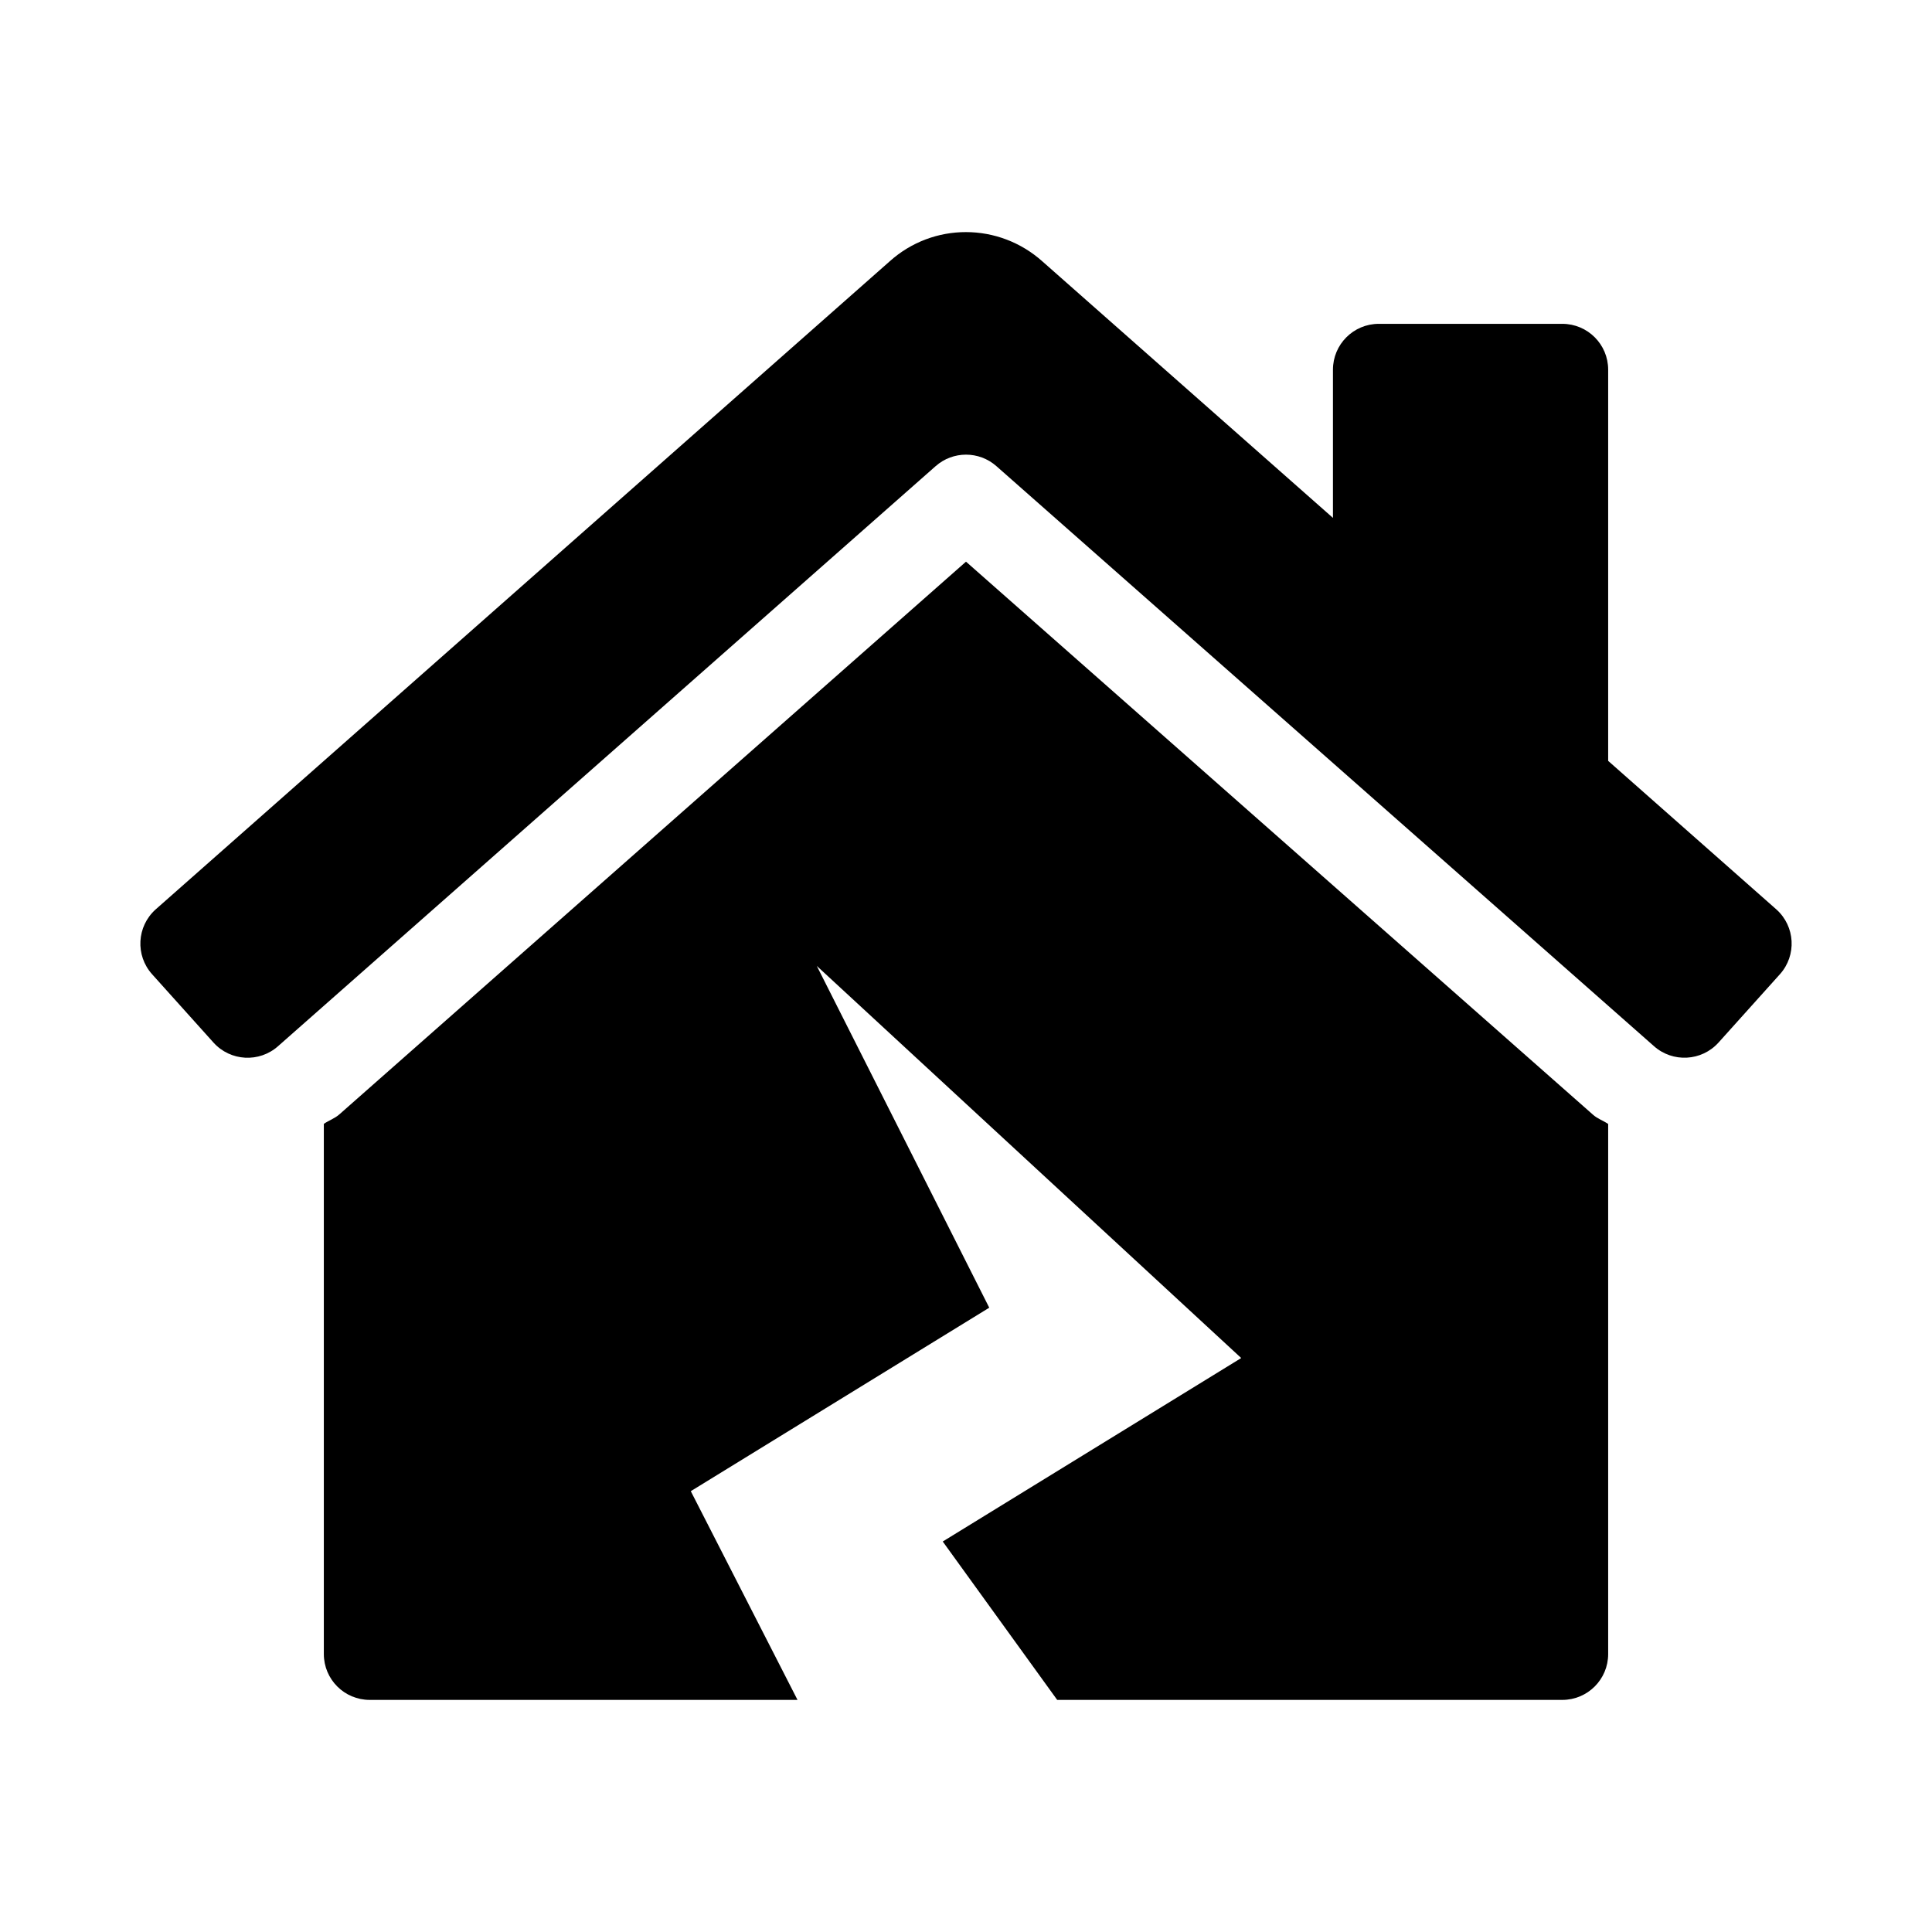 <svg xmlns="http://www.w3.org/2000/svg" width="100%" height="100%" viewBox="0 0 673.92 673.92"><path d="M336.96 195.92L118.43 388.67c-1.62 1.46-3.69 2.14-5.47 3.35V576.96c0 8.84 7.16 16 16 16h149.23L240.96 520.15l104.11-64-60.16-119.22L432.96 473.71l-104.11 64L368.77 592.96H544.96c8.84 0 16-7.16 16-16V392.06c-1.7-1.16-3.72-1.82-5.26-3.2L336.96 195.92z m282.69 121.32L560.96 265.41V128.96c0-8.84-7.16-16-16-16h-64c-8.84 0-16 7.16-16 16v51.69L363.71 91.27C356.08 84.41 346.52 80.97 336.96 80.96s-19.1 3.41-26.7 10.27L54.27 317.24c-6.57 5.91-7.12 16.02-1.21 22.6l21.4 23.82c5.9 6.57 16.02 7.12 22.6 1.21L326.38 162.59c6.05-5.33 15.12-5.33 21.17 0L576.87 364.86c6.57 5.9 16.69 5.36 22.6-1.21l21.4-23.82c5.9-6.57 5.36-16.69-1.22-22.59z" /></svg>